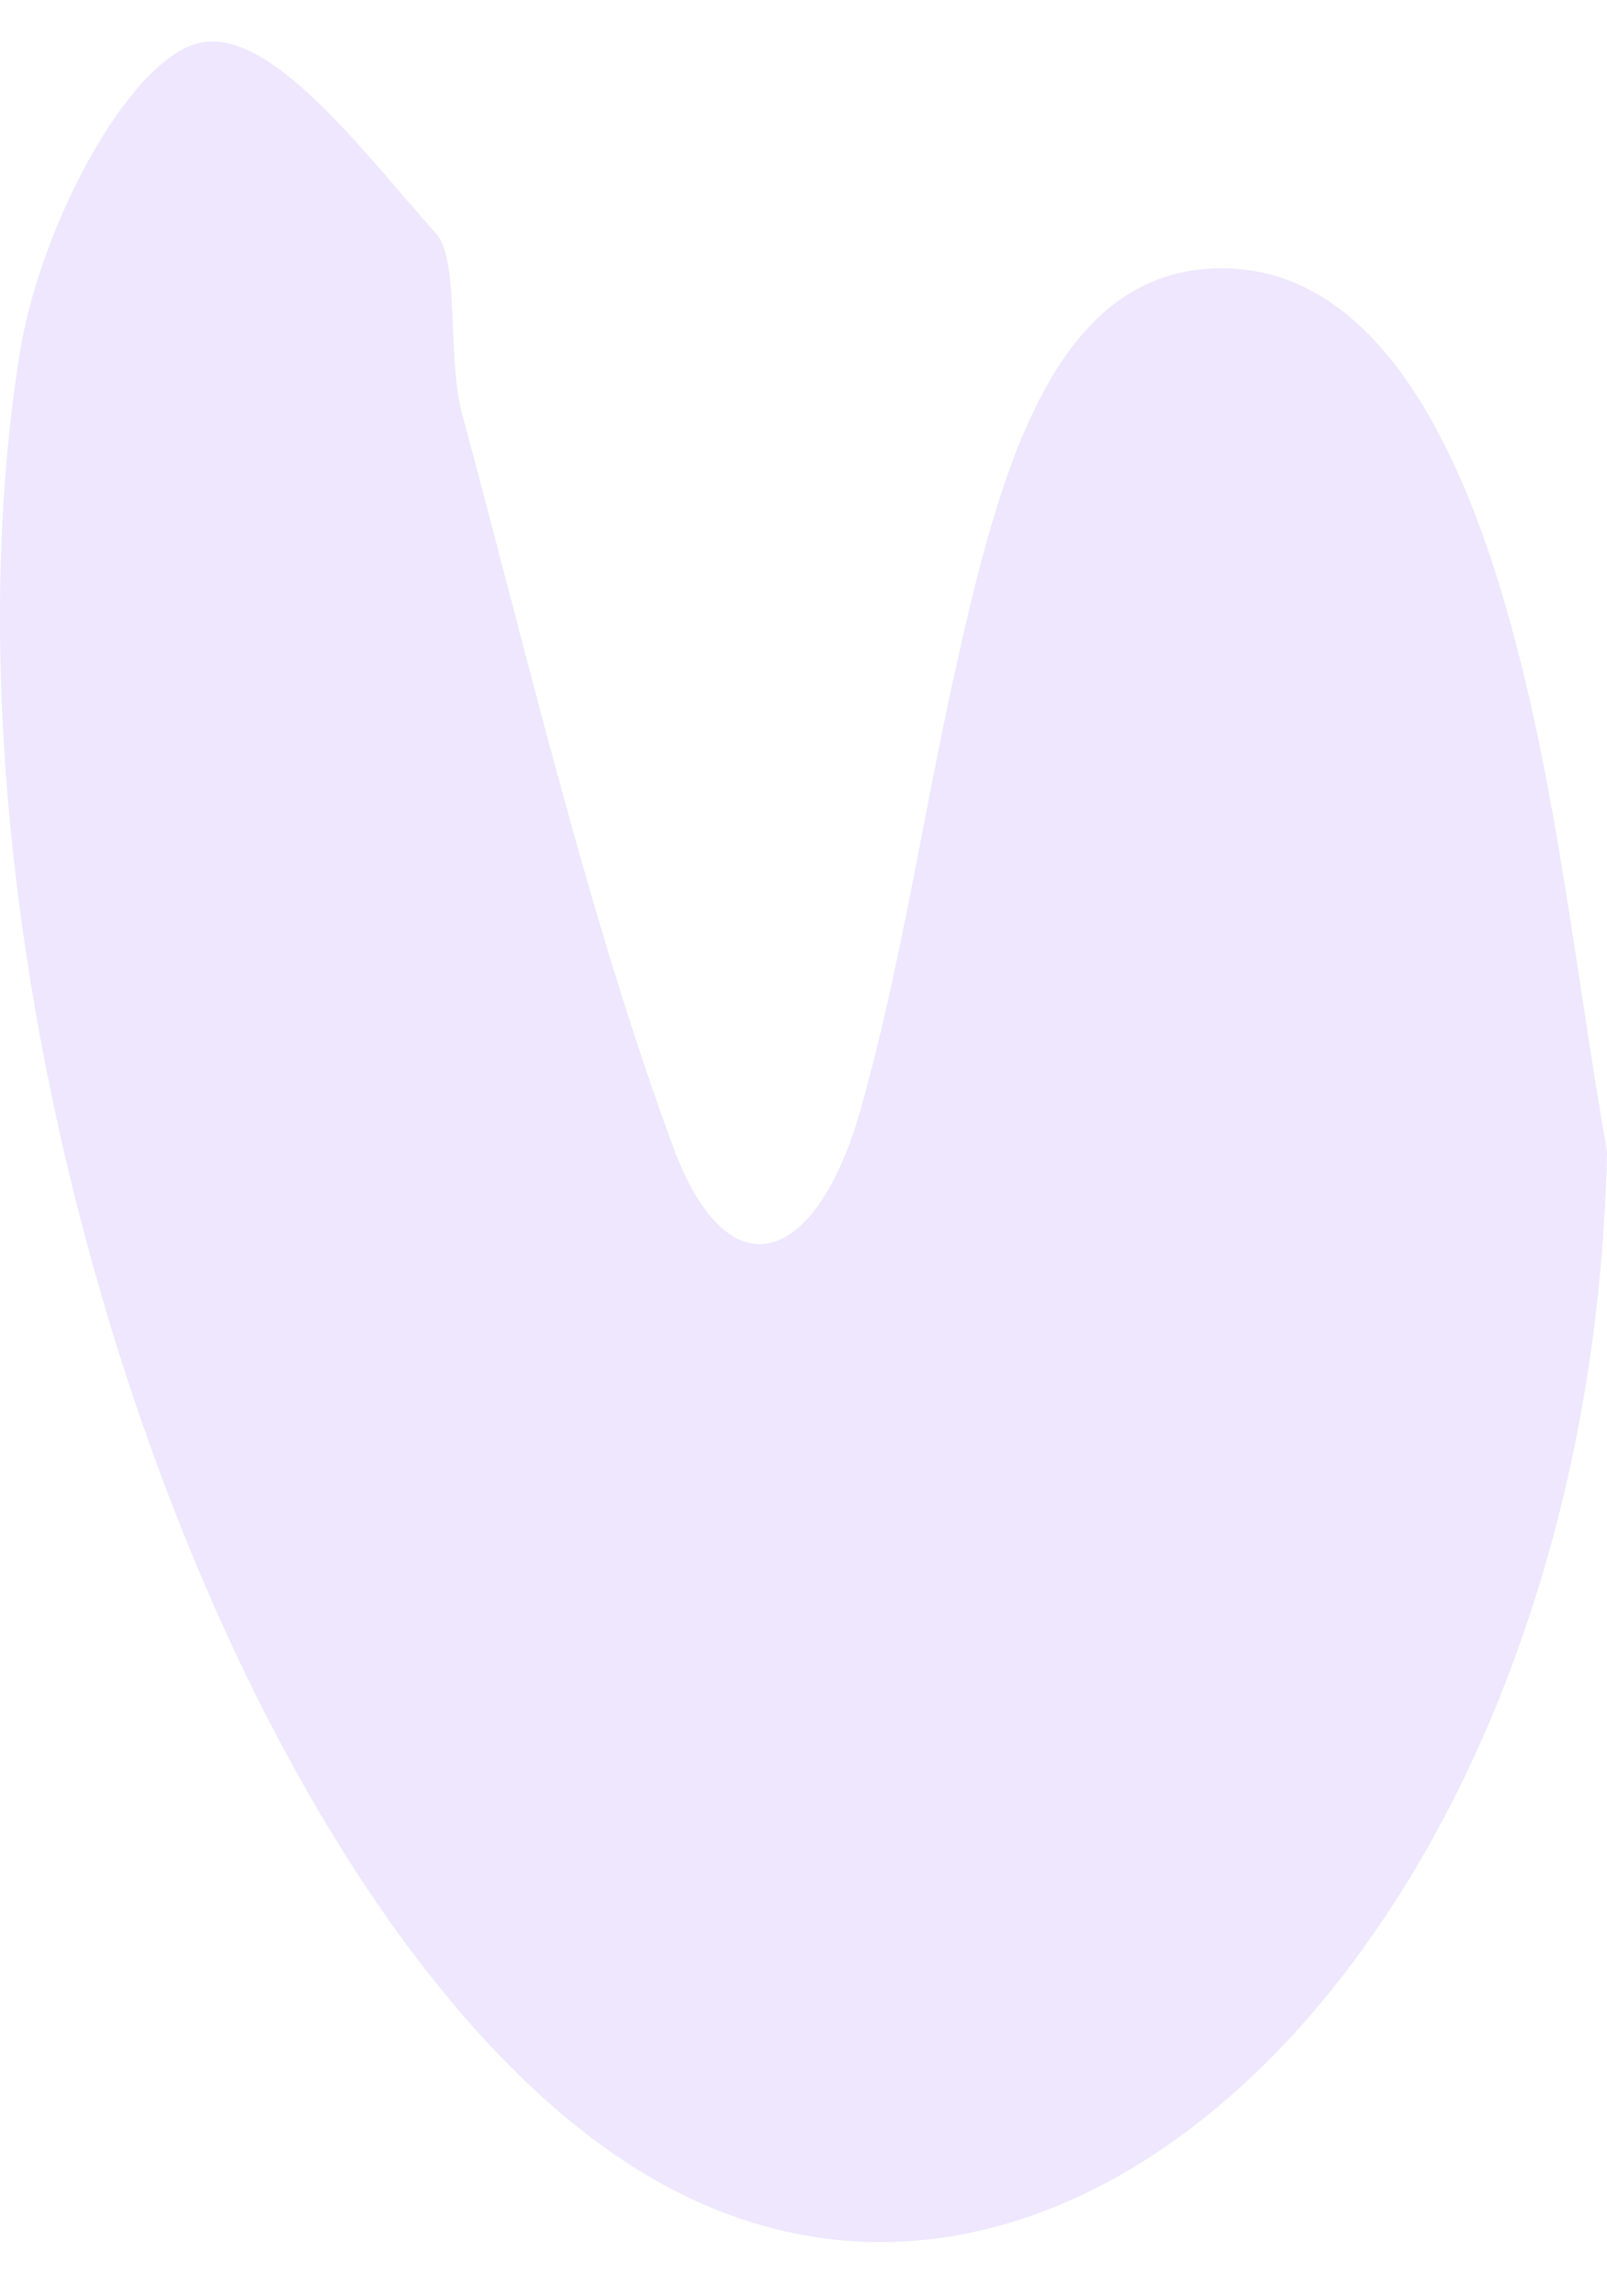 <svg width="28" height="40" viewBox="0 0 28 40" fill="none" xmlns="http://www.w3.org/2000/svg">
<path d="M28 20.061C27.719 33.583 18.329 43.009 10.542 37.415C3.737 32.532 -1.415 17.125 0.349 6.122C0.7 3.974 2.193 1.115 3.426 0.76C4.659 0.404 6.302 2.614 7.595 4.067C8.016 4.53 7.786 6.199 8.046 7.188C9.209 11.5 10.241 15.935 11.724 19.968C12.686 22.58 14.23 22.055 15.001 19.304C15.683 16.893 16.074 14.266 16.625 11.762C17.377 8.363 18.279 4.901 21.005 4.685C23.741 4.469 25.364 7.374 26.316 10.851C27.128 13.756 27.459 16.97 28 20.061Z" fill="#EEE7FD"/>
</svg>
